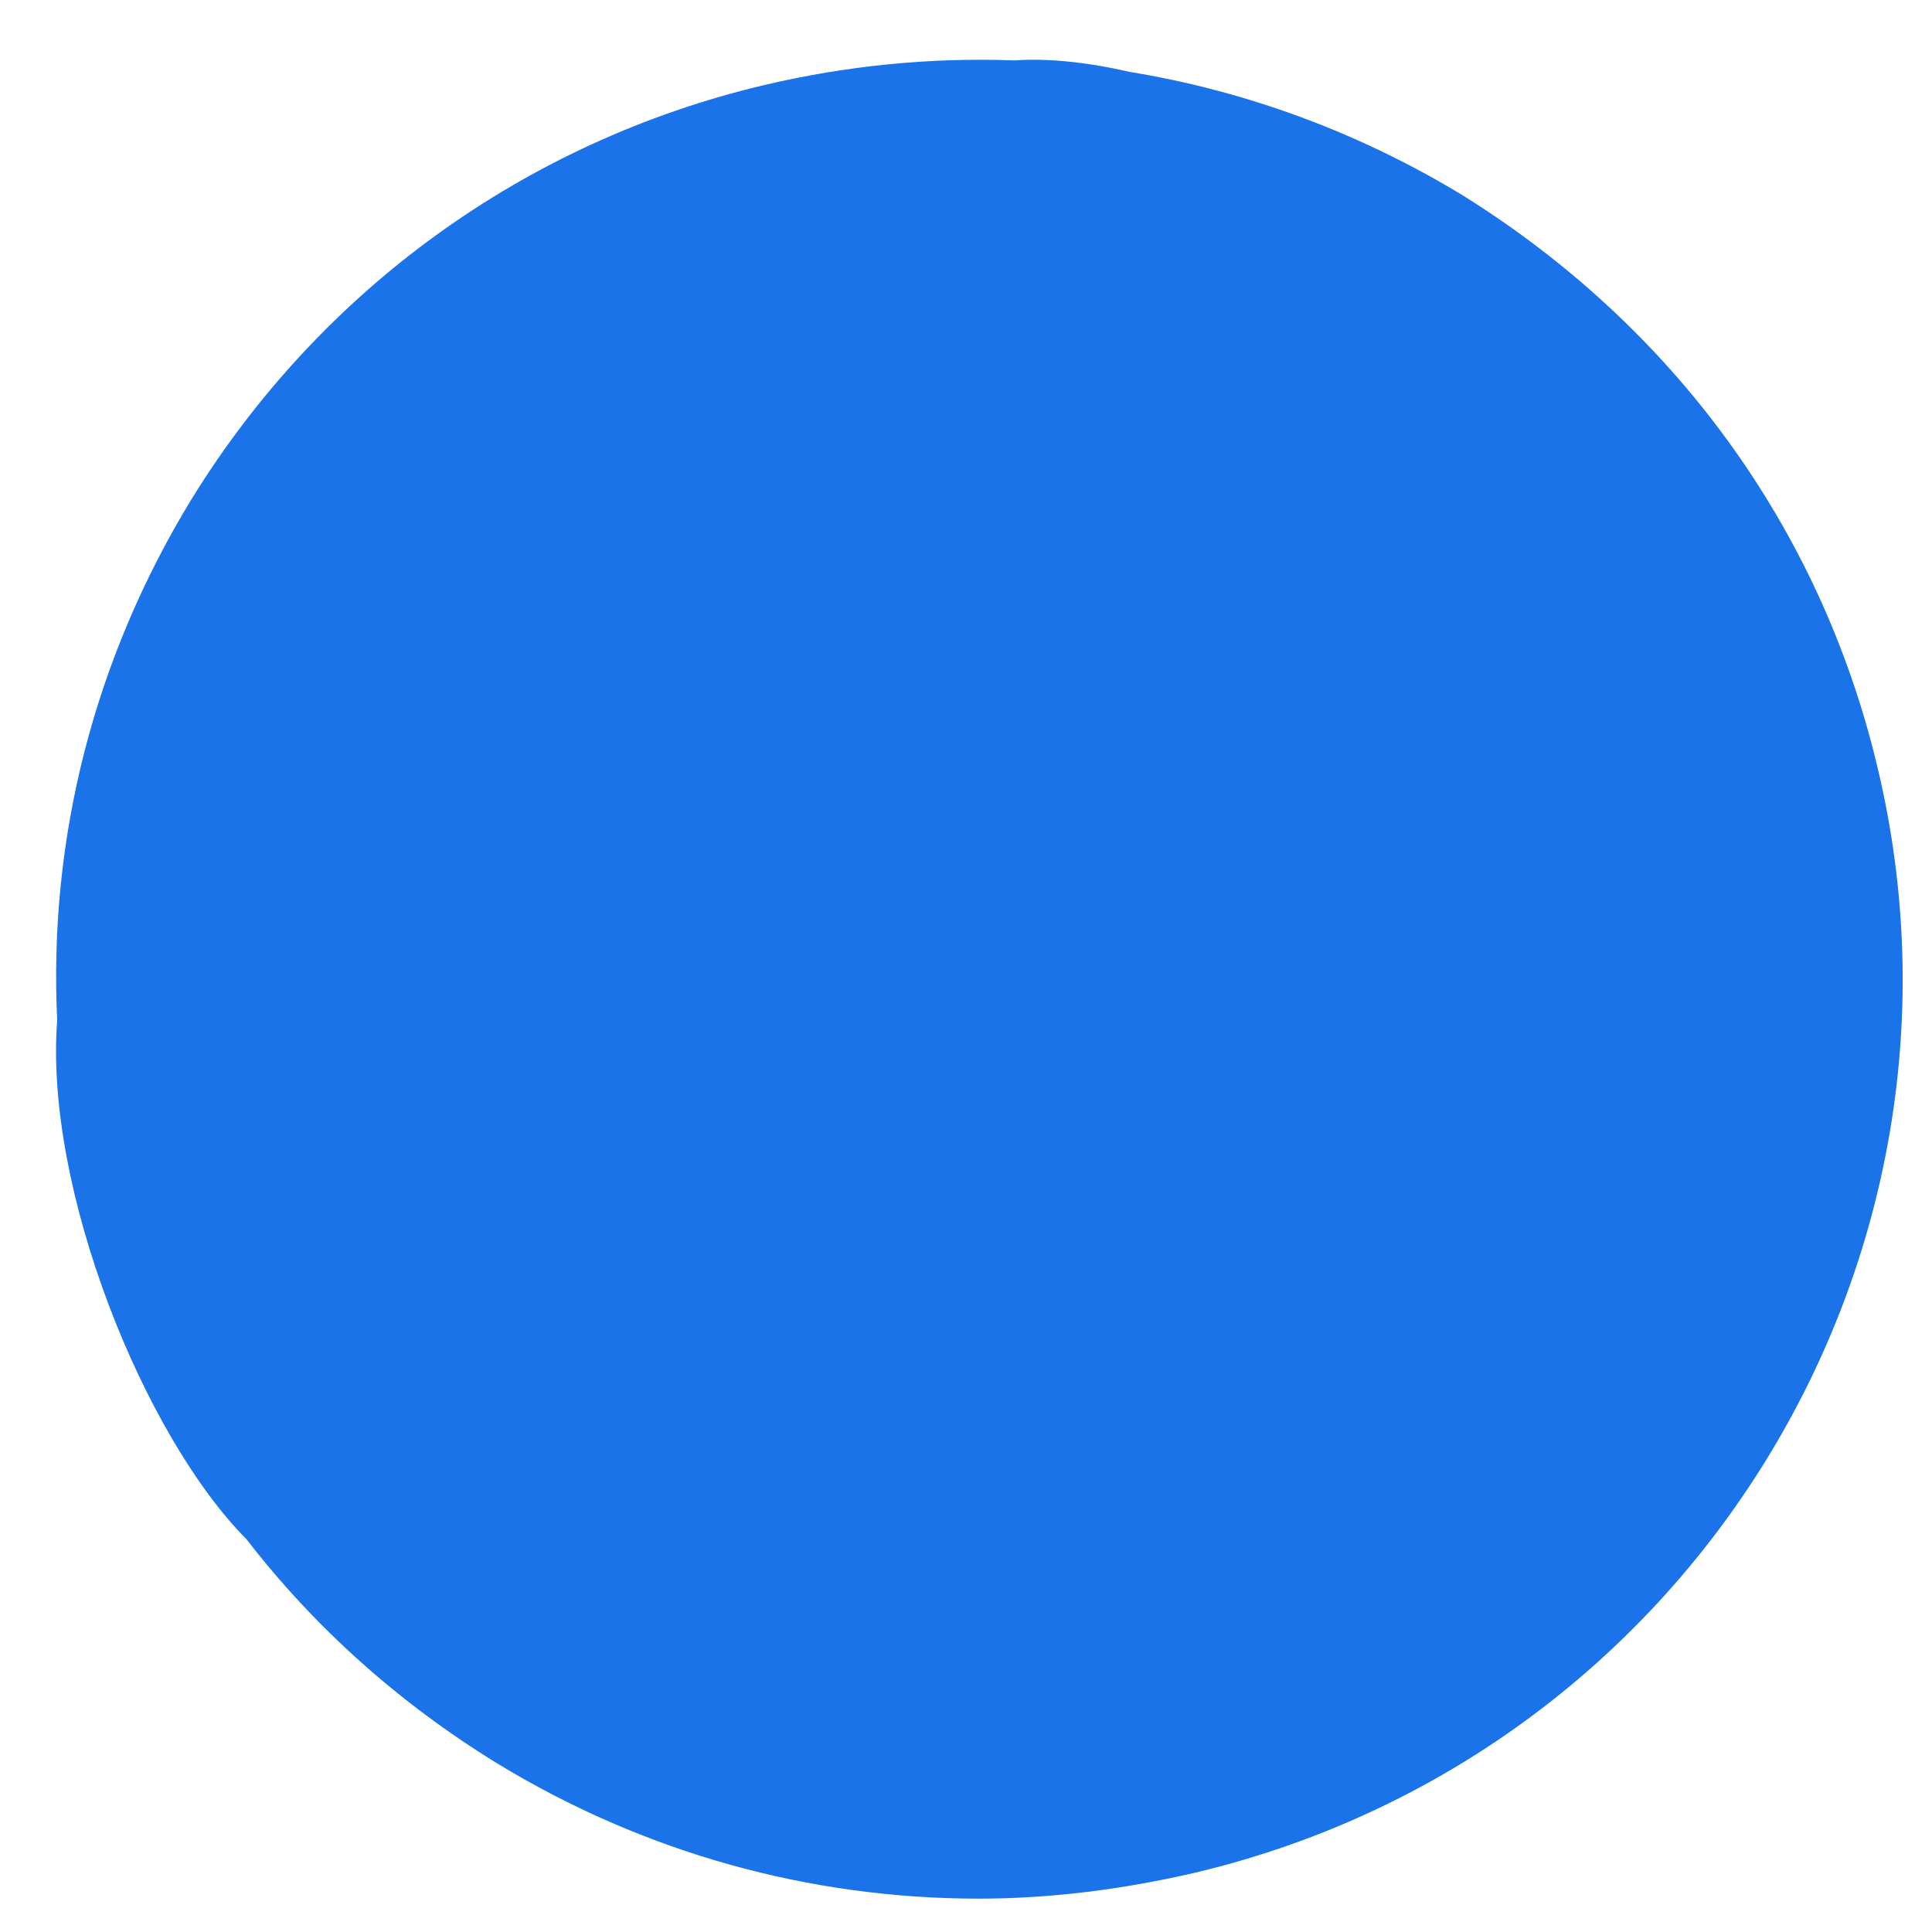 <svg width="30" height="30" viewBox="0 0 30 30" fill="none" xmlns="http://www.w3.org/2000/svg">
<path fillRule="evenodd" clipRule="evenodd" d="M21.251 8.066C18.537 8.066 15.876 6.207 14.519 3.075L14.16 2.247C13.503 2.301 12.837 2.407 12.172 2.572C8.775 3.367 5.893 5.468 4.066 8.42C2.949 10.226 2.312 12.233 2.169 14.293L2.702 14.589C6.051 16.449 7.512 20.483 6.023 23.81L5.816 24.265C6.573 25.039 7.431 25.724 8.376 26.302C11.344 28.119 14.855 28.687 18.251 27.863C18.686 27.76 19.112 27.635 19.526 27.491L19.564 26.301C19.676 22.326 22.72 18.791 26.518 18.265L27.969 18.078C28.397 16.199 28.409 14.196 27.926 12.195C27.433 10.134 26.469 8.304 25.174 6.791L23.753 7.481C22.954 7.894 22.103 8.066 21.251 8.066ZM2.982 7.738C1.462 10.221 0.752 13.015 0.888 15.847C0.686 18.469 2.241 22.306 3.828 23.902C4.882 25.267 6.193 26.444 7.719 27.381C10.003 28.772 12.571 29.482 15.197 29.482C16.31 29.482 17.423 29.34 18.536 29.084C26.242 27.267 30.98 19.547 29.153 11.911C28.269 8.193 25.985 5.07 22.703 3.027C21.093 2.052 19.346 1.412 17.545 1.117C16.886 0.966 16.273 0.901 15.755 0.938C14.459 0.89 13.149 1.017 11.858 1.323C8.148 2.203 4.98 4.503 2.982 7.738ZM18.076 18.585C16.212 20.101 13.386 19.905 11.775 17.968C11.722 17.915 11.68 17.852 11.636 17.784C11.609 17.744 11.581 17.701 11.549 17.659C10.306 15.834 10.588 13.252 12.425 11.764C13.358 11.006 14.431 10.697 15.618 10.781C16.466 10.838 17.257 11.146 17.935 11.68L18.02 11.764C18.048 11.778 18.069 11.799 18.091 11.82C18.112 11.841 18.133 11.862 18.161 11.876L18.416 12.129C20.224 13.982 20.083 16.929 18.076 18.585ZM12.383 17.227C12.363 17.198 12.339 17.162 12.31 17.123C11.34 15.683 11.57 13.653 13.013 12.484L13.014 12.483C13.751 11.884 14.586 11.639 15.552 11.707L15.556 11.707C16.194 11.749 16.792 11.976 17.317 12.377L17.469 12.527L17.505 12.545L17.522 12.56C17.534 12.57 17.548 12.581 17.563 12.593L17.752 12.78C19.18 14.248 19.064 16.562 17.484 17.869C16.005 19.069 13.767 18.909 12.493 17.376L12.465 17.342L12.45 17.328C12.447 17.323 12.443 17.317 12.437 17.308L12.383 17.227ZM19.292 11.23C19.263 11.174 19.207 11.118 19.15 11.062C18.529 10.473 17.794 10.023 17.059 9.827C17.011 9.815 16.963 9.798 16.913 9.78C16.845 9.756 16.773 9.731 16.692 9.715C15.703 9.434 15.081 9.462 14.347 9.574C13.16 9.771 12.34 10.052 11.125 11.146C10.475 11.736 9.882 12.803 9.599 14.038C9.458 14.627 9.43 15.441 9.543 16.087C9.825 17.828 10.73 19.175 12.255 20.101C12.34 20.157 13.132 20.522 13.273 20.579C13.287 20.579 13.301 20.586 13.315 20.593L13.315 20.593C13.329 20.6 13.343 20.607 13.358 20.607L13.414 20.635C13.44 20.643 13.476 20.654 13.515 20.666C13.606 20.694 13.714 20.727 13.753 20.747C13.923 20.803 14.46 20.887 14.516 20.887C14.742 20.915 14.968 20.915 15.194 20.915C15.646 20.915 16.099 20.859 16.551 20.775C18.472 20.354 20.196 18.726 20.733 16.817C20.987 15.89 21.015 14.908 20.789 13.897C20.591 12.915 20.055 11.988 19.292 11.23ZM17.196 8.895C17.135 8.874 17.036 8.84 16.916 8.813C15.787 8.497 15.032 8.531 14.205 8.657L14.194 8.659C13.564 8.763 12.97 8.899 12.357 9.18C11.743 9.462 11.156 9.867 10.5 10.458L10.498 10.46C9.674 11.208 9.005 12.46 8.692 13.827C8.522 14.539 8.491 15.475 8.624 16.241C8.951 18.246 10.013 19.827 11.77 20.894C11.851 20.943 11.956 20.994 12.013 21.021L12.021 21.025C12.116 21.072 12.233 21.127 12.348 21.181C12.567 21.282 12.826 21.4 12.927 21.441L13.033 21.482L13.057 21.494L13.12 21.515C13.152 21.526 13.19 21.538 13.22 21.547L13.314 21.576C13.338 21.584 13.357 21.59 13.371 21.594L13.396 21.607L13.459 21.628C13.621 21.681 13.868 21.727 14.018 21.753C14.107 21.768 14.193 21.782 14.264 21.792L14.271 21.793C14.297 21.797 14.359 21.806 14.425 21.811C14.701 21.843 14.967 21.843 15.175 21.843L15.194 21.843C15.722 21.843 16.235 21.778 16.722 21.687L16.736 21.684L16.751 21.681C19.012 21.186 21.001 19.303 21.63 17.067L21.632 17.062C21.926 15.99 21.957 14.857 21.701 13.705C21.466 12.552 20.854 11.496 20.019 10.643C19.931 10.523 19.841 10.437 19.815 10.411L19.808 10.405L19.801 10.398L19.793 10.39C19.086 9.719 18.218 9.176 17.301 8.931L17.287 8.927C17.286 8.927 17.281 8.925 17.272 8.922C17.266 8.92 17.26 8.918 17.254 8.916C17.248 8.914 17.241 8.912 17.233 8.909L17.196 8.895Z" fill="#1A73E8"/>
</svg>
